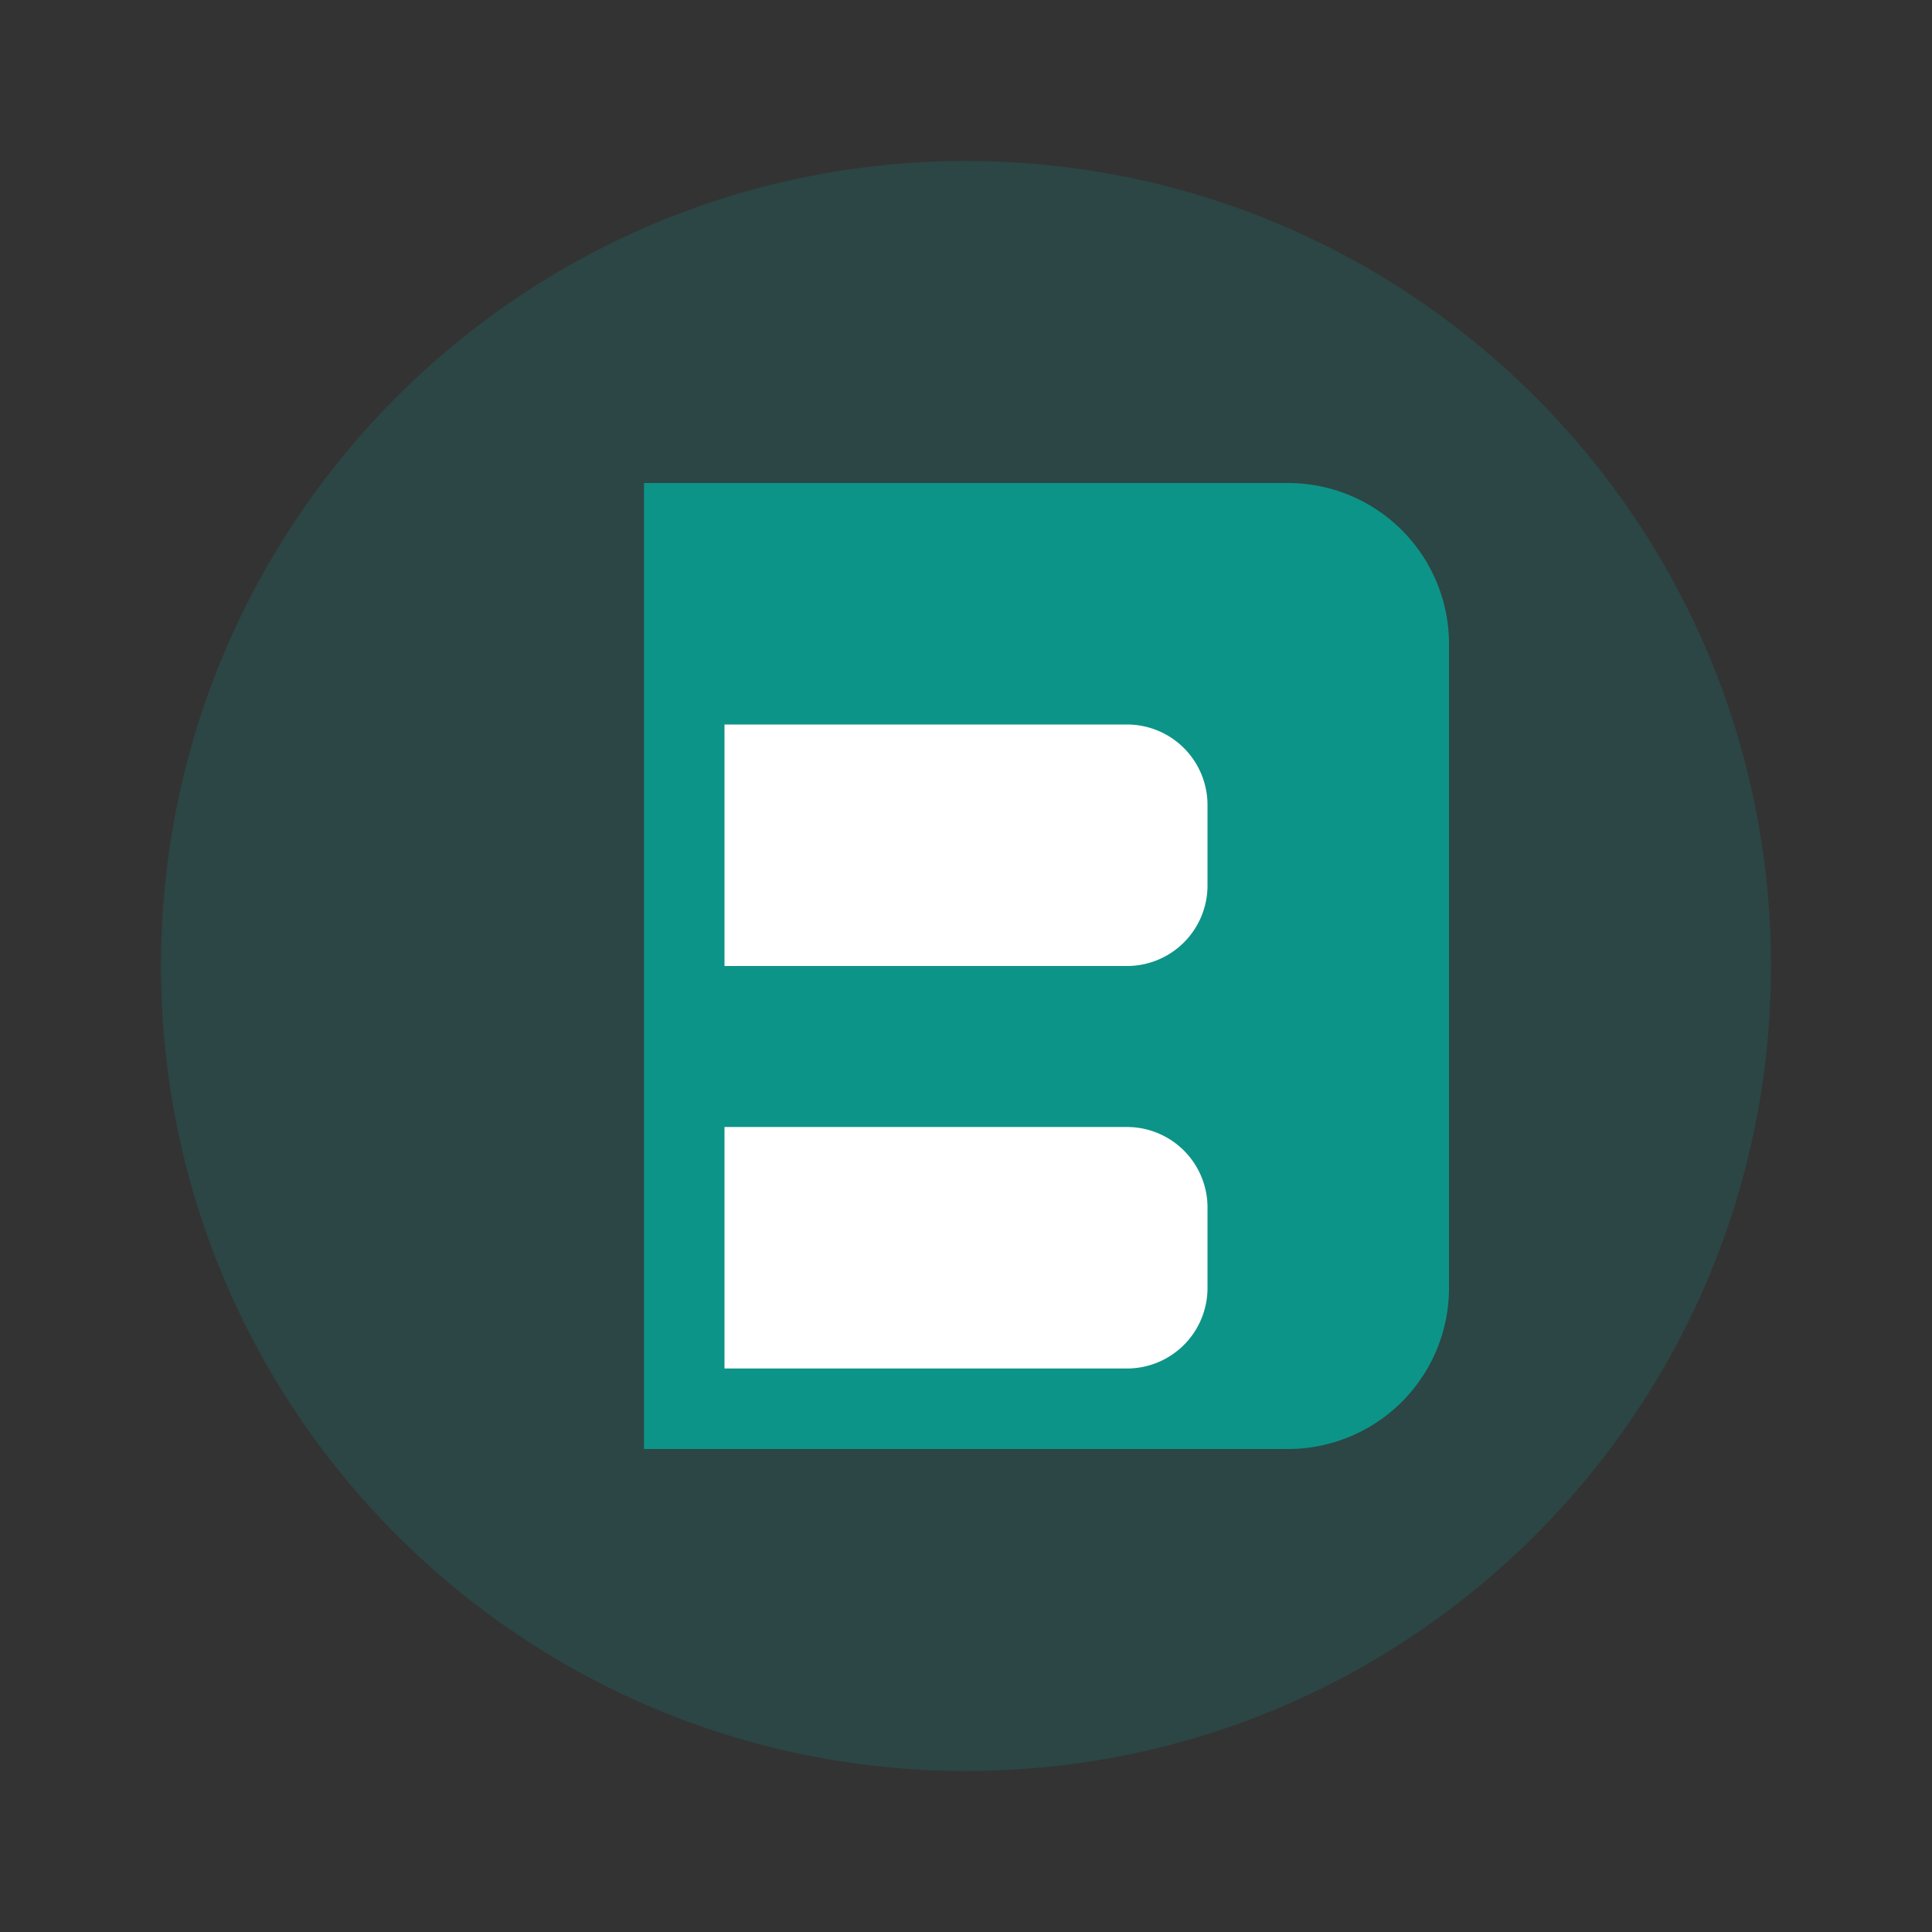 <svg xmlns="http://www.w3.org/2000/svg" viewBox="0 0 24 24" fill="#0d9488">
  <rect x="0" y="0" width="24" height="24" fill="#333333" stroke="none"/>
  <path d="M12 22c5.523 0 10-4.477 10-10S17.523 2 12 2 2 6.477 2 12s4.477 10 10 10z" opacity="0.2"/>
  <path d="M8 6h8a2 2 0 0 1 2 2v8a2 2 0 0 1-2 2H8V6z"/>
  <path d="M9 9h5a1 1 0 0 1 1 1v1a1 1 0 0 1-1 1h-5V9z" fill="white"/>
  <path d="M9 14h5a1 1 0 0 1 1 1v1a1 1 0 0 1-1 1h-5v-3z" fill="white"/>
</svg> 